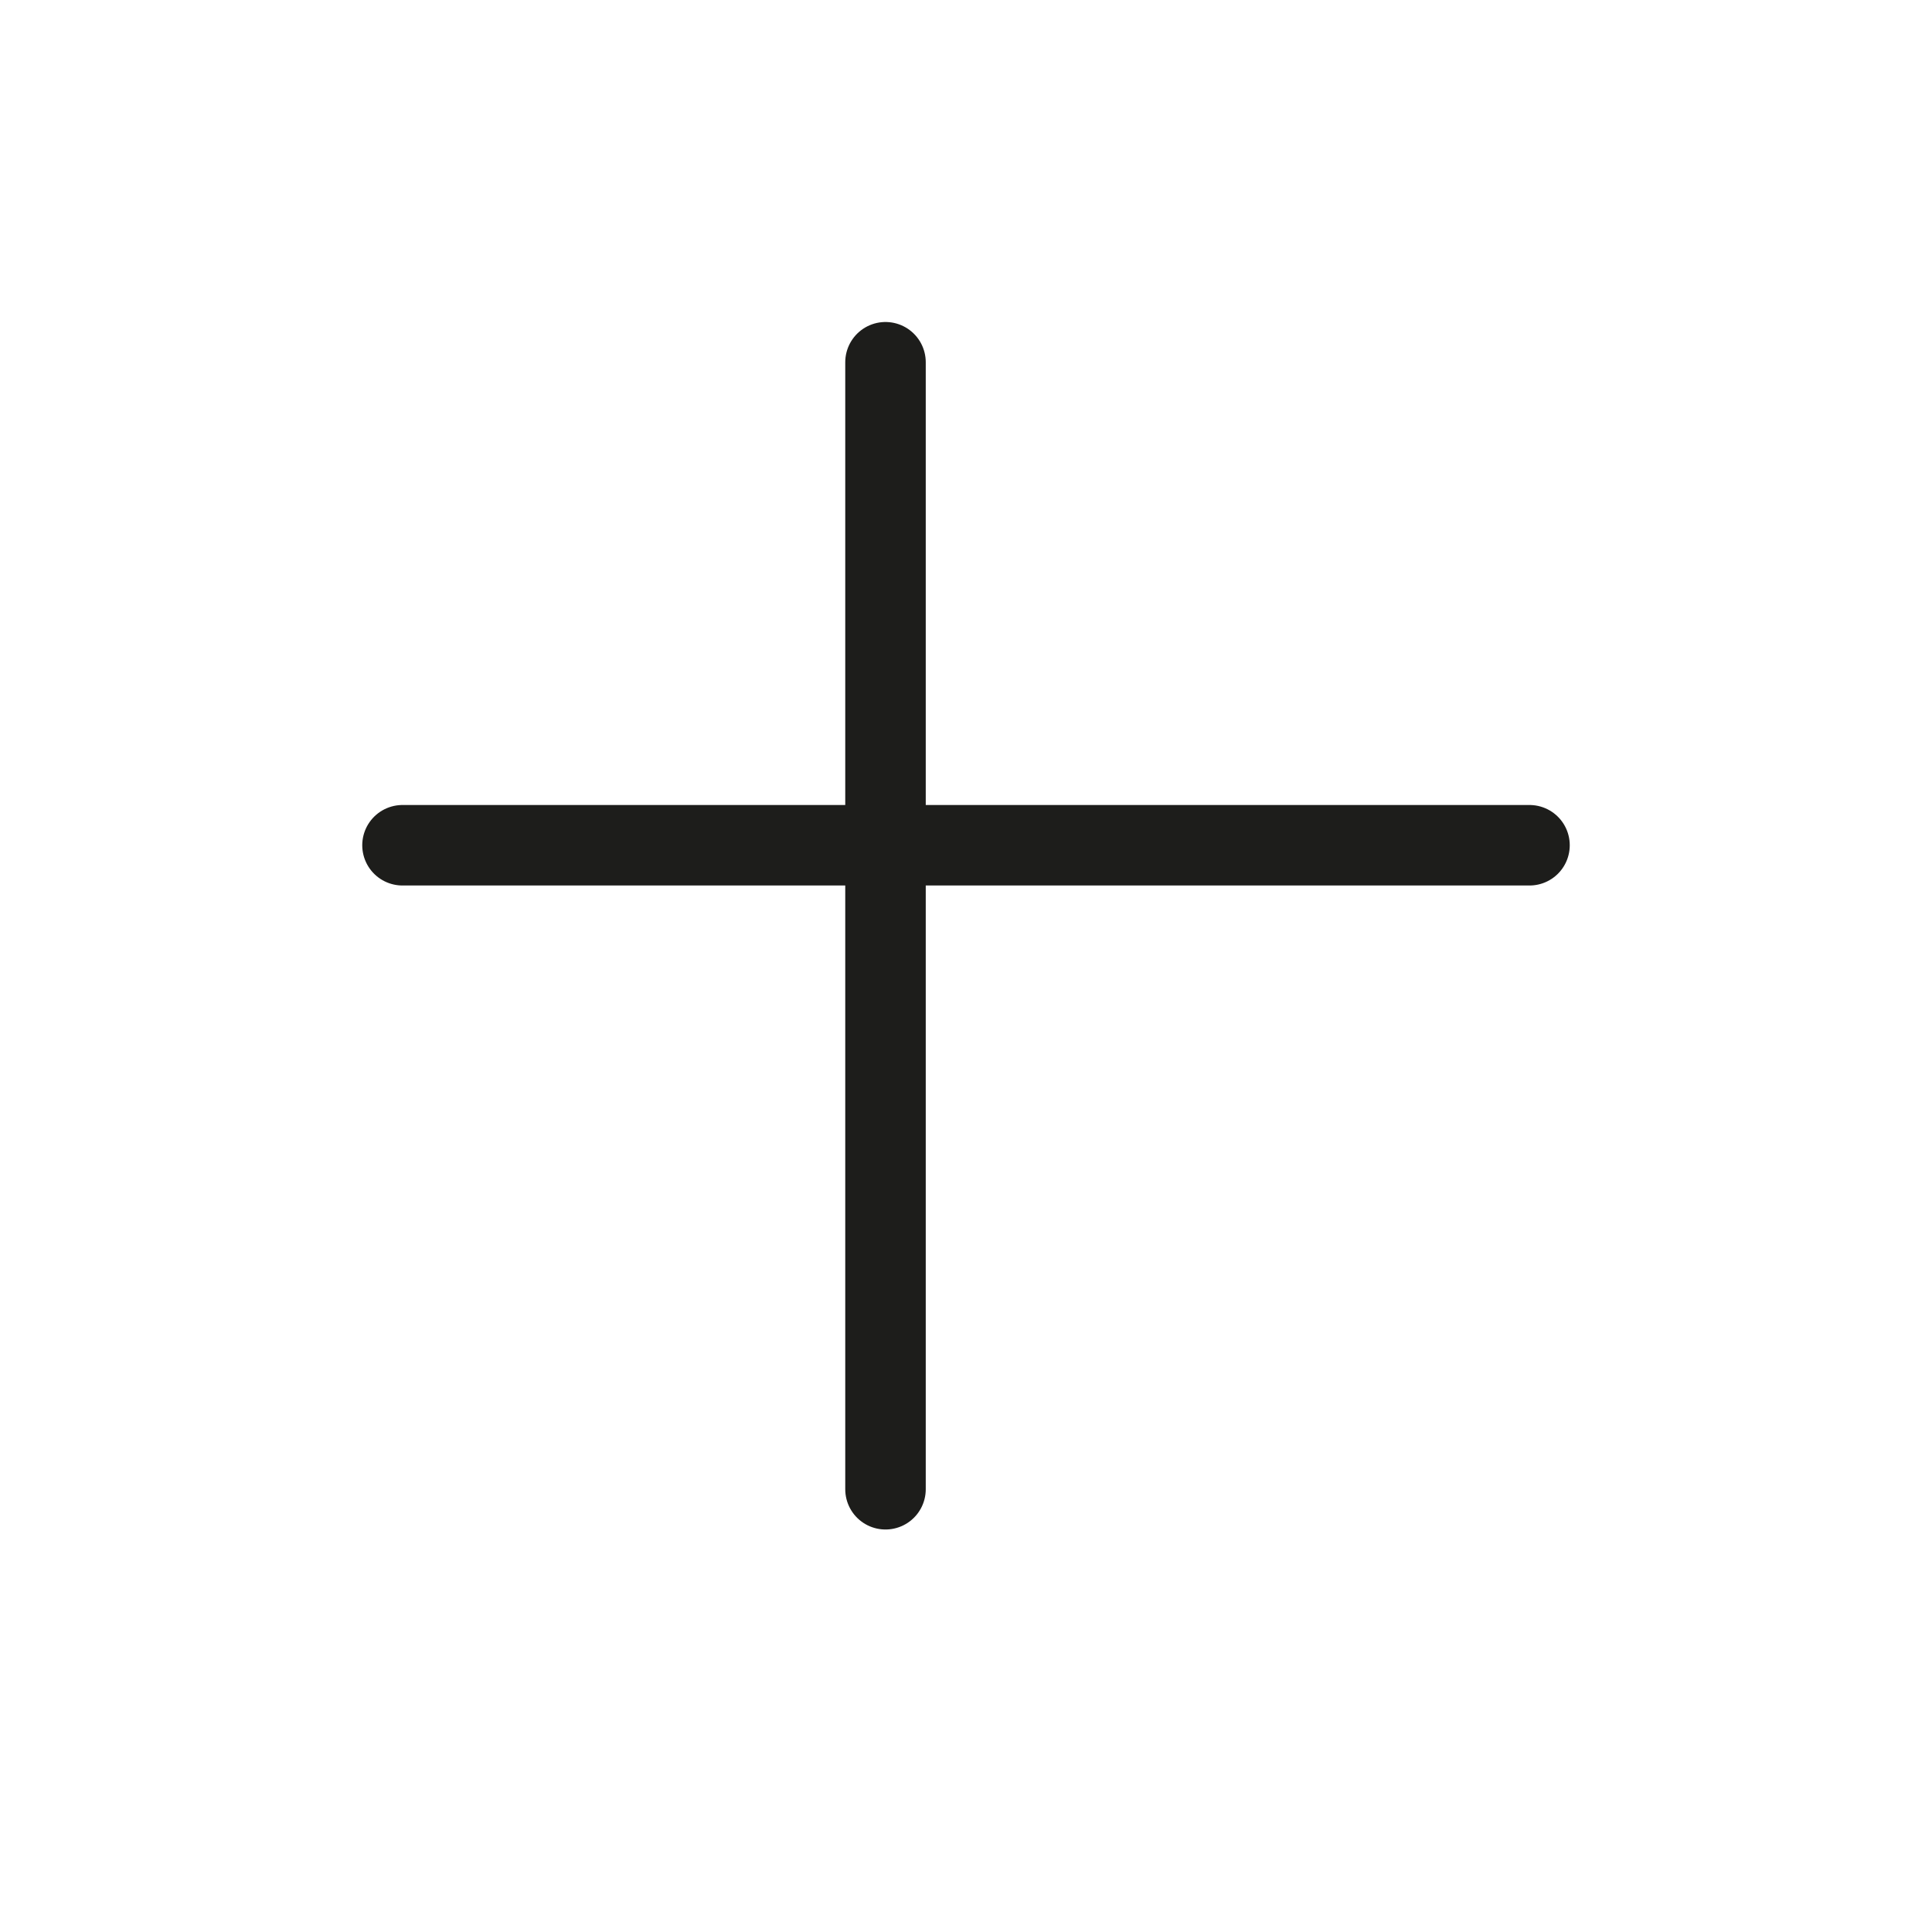 <svg width="48" height="48" viewBox="0 0 48 48" fill="none" xmlns="http://www.w3.org/2000/svg" xmlns:xlink="http://www.w3.org/1999/xlink">
<line x1="22" y1="9" x2="22" y2="37" fill="#042F16" stroke="#1D1D1B" stroke-width="2" stroke-miterlimit="3.999" stroke-linecap="round" stroke-linejoin="round"/>
<line x1="10" y1="21" x2="38" y2="21" stroke="#1D1D1B" stroke-width="2" stroke-miterlimit="3.999" stroke-linecap="round" stroke-linejoin="round"/>
</svg>
